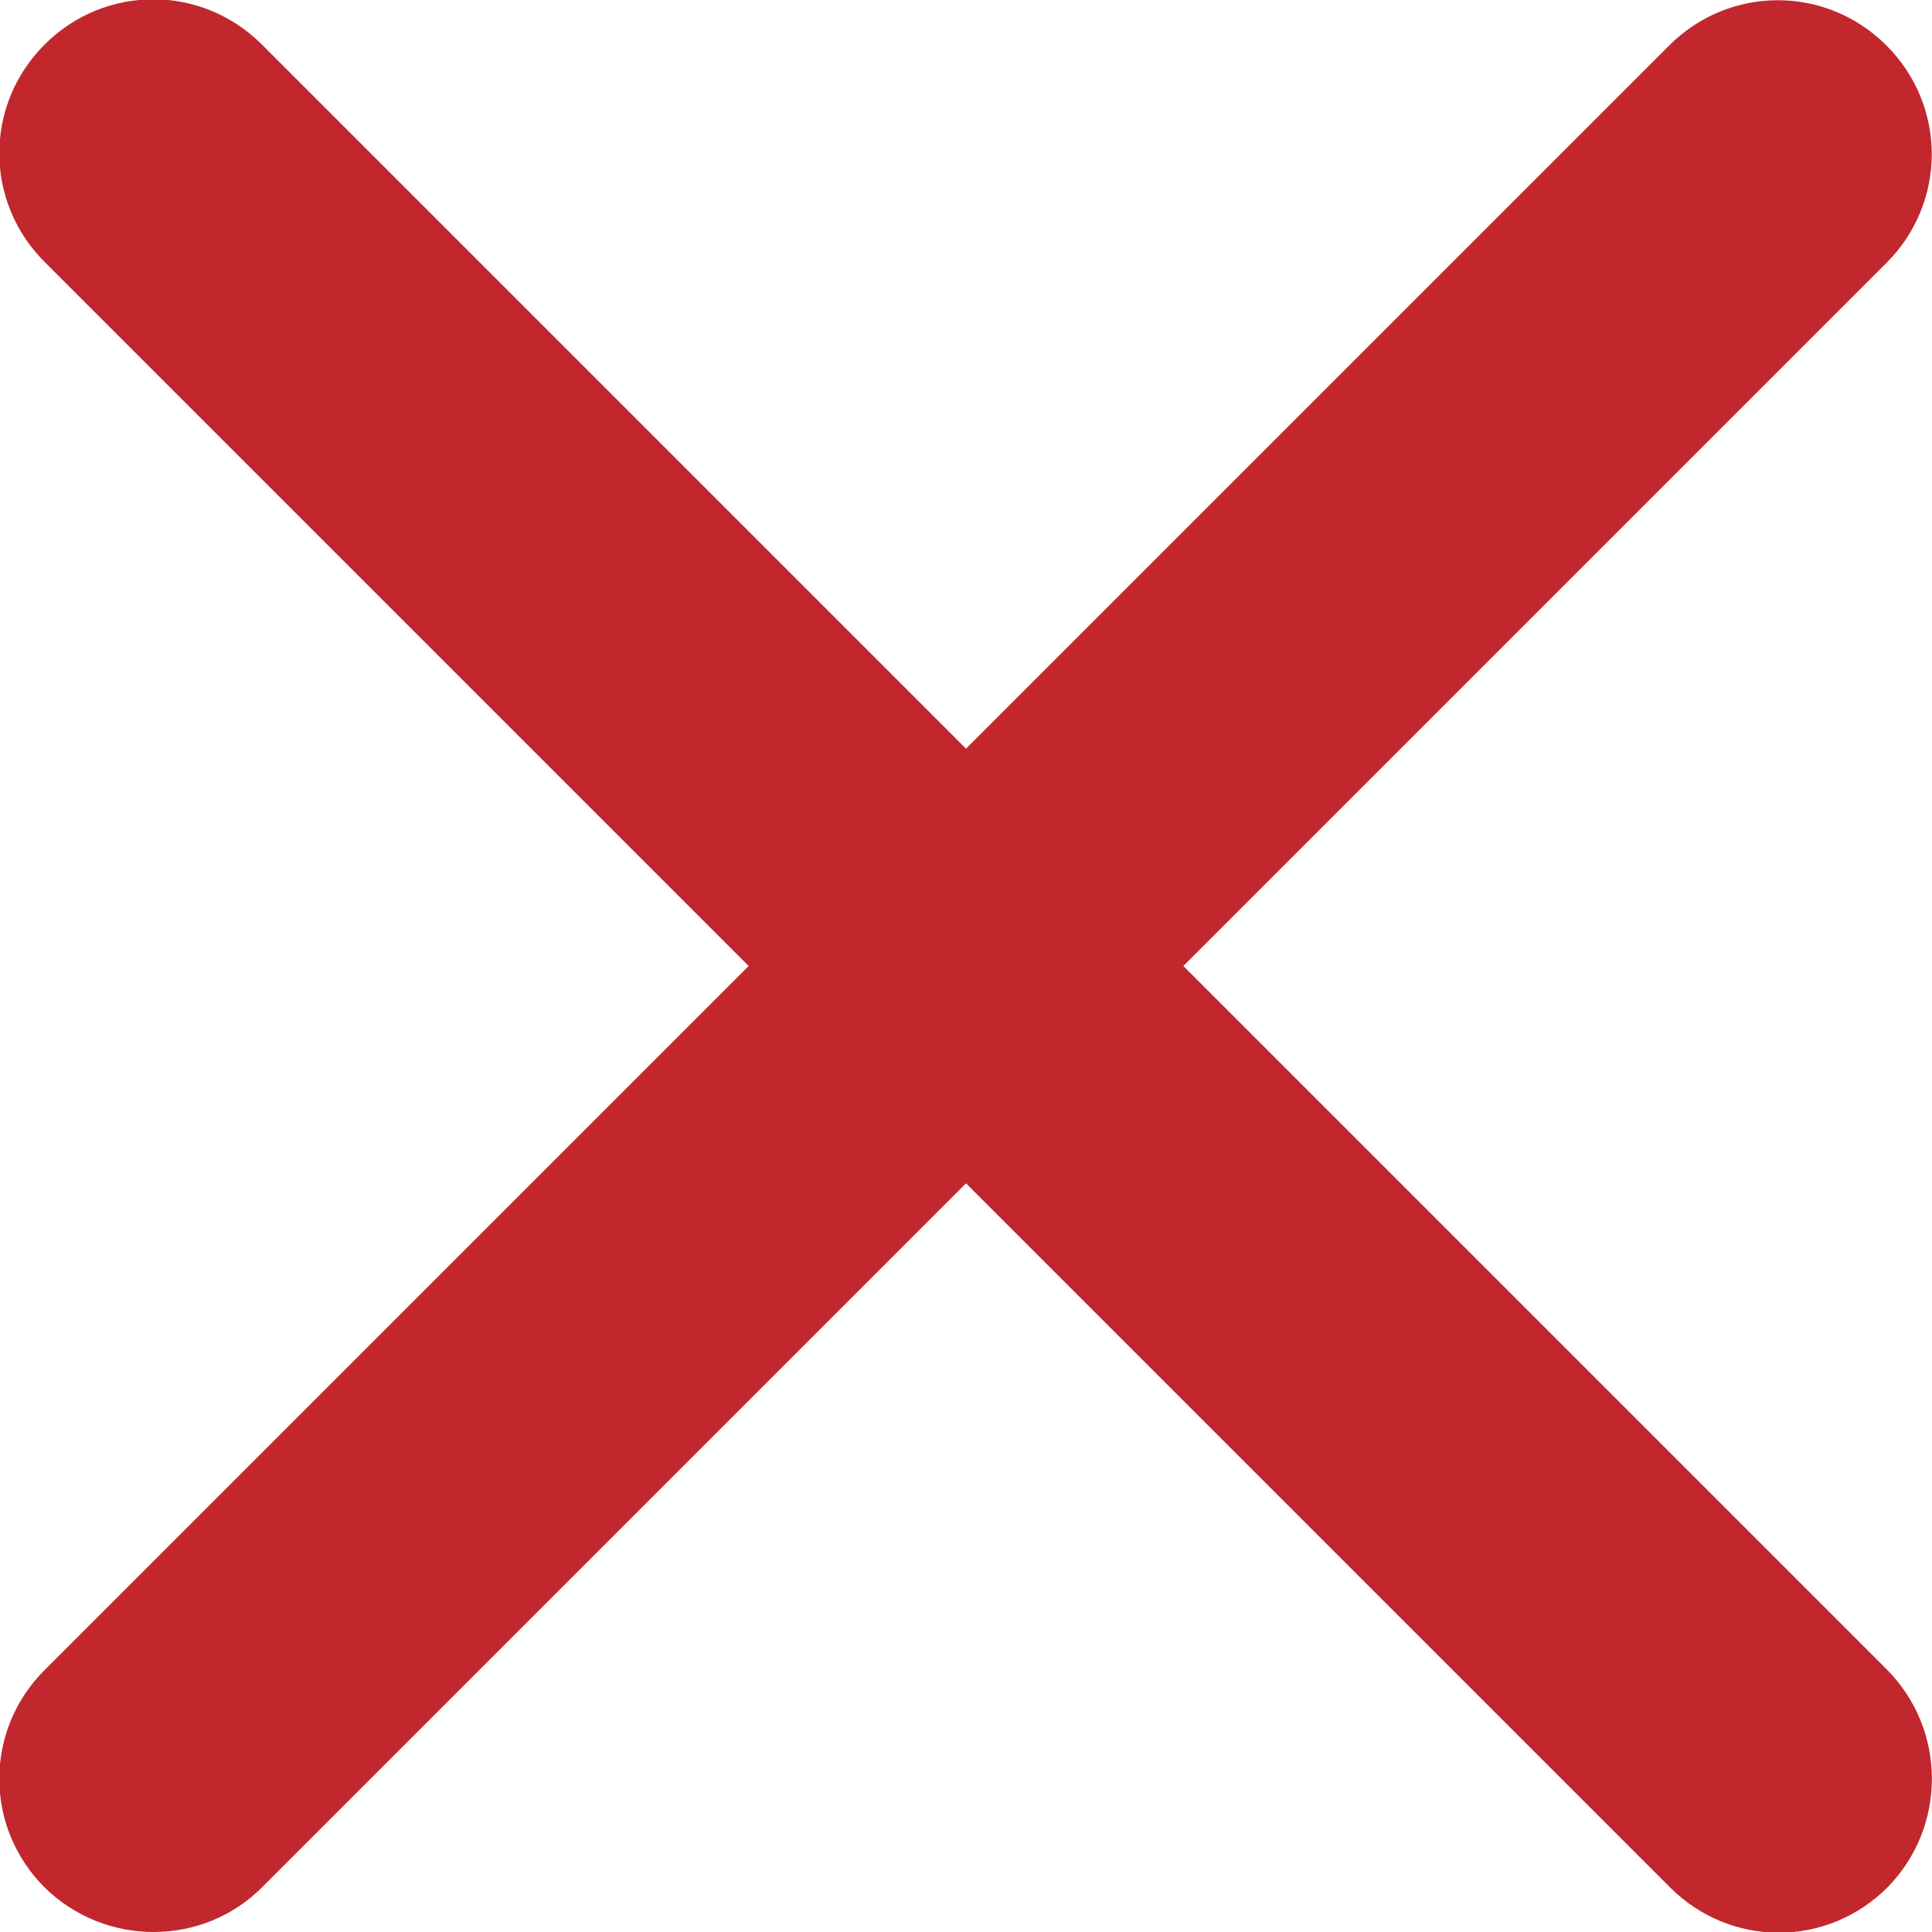 <?xml version="1.0" encoding="utf-8"?>
<!-- Generator: Adobe Illustrator 19.1.0, SVG Export Plug-In . SVG Version: 6.00 Build 0)  -->
<svg version="1.1" id="Layer_1" xmlns="http://www.w3.org/2000/svg" xmlns:xlink="http://www.w3.org/1999/xlink" x="0px" y="0px"
	 viewBox="-23 153 208 208" style="enable-background:new -23 153 208 208;" xml:space="preserve">
<style type="text/css">
	.st0{fill:#C1272D;}
</style>
<path class="st0" d="M180.2,356.2L180.2,356.2c-6.5,6.5-16.9,6.5-23.4,0l-175-175c-6.5-6.5-6.5-16.9,0-23.4l0,0
	c6.5-6.5,16.9-6.5,23.4,0l174.9,174.9C186.6,339.2,186.6,349.7,180.2,356.2z"/>
<path class="st0" d="M-18.2,356.2L-18.2,356.2c-6.5-6.5-6.5-16.9,0-23.4l174.9-174.9c6.5-6.5,16.9-6.5,23.4,0l0,0
	c6.5,6.5,6.5,16.9,0,23.4L5.2,356.2C-1.2,362.6-11.7,362.6-18.2,356.2z"/>
</svg>
